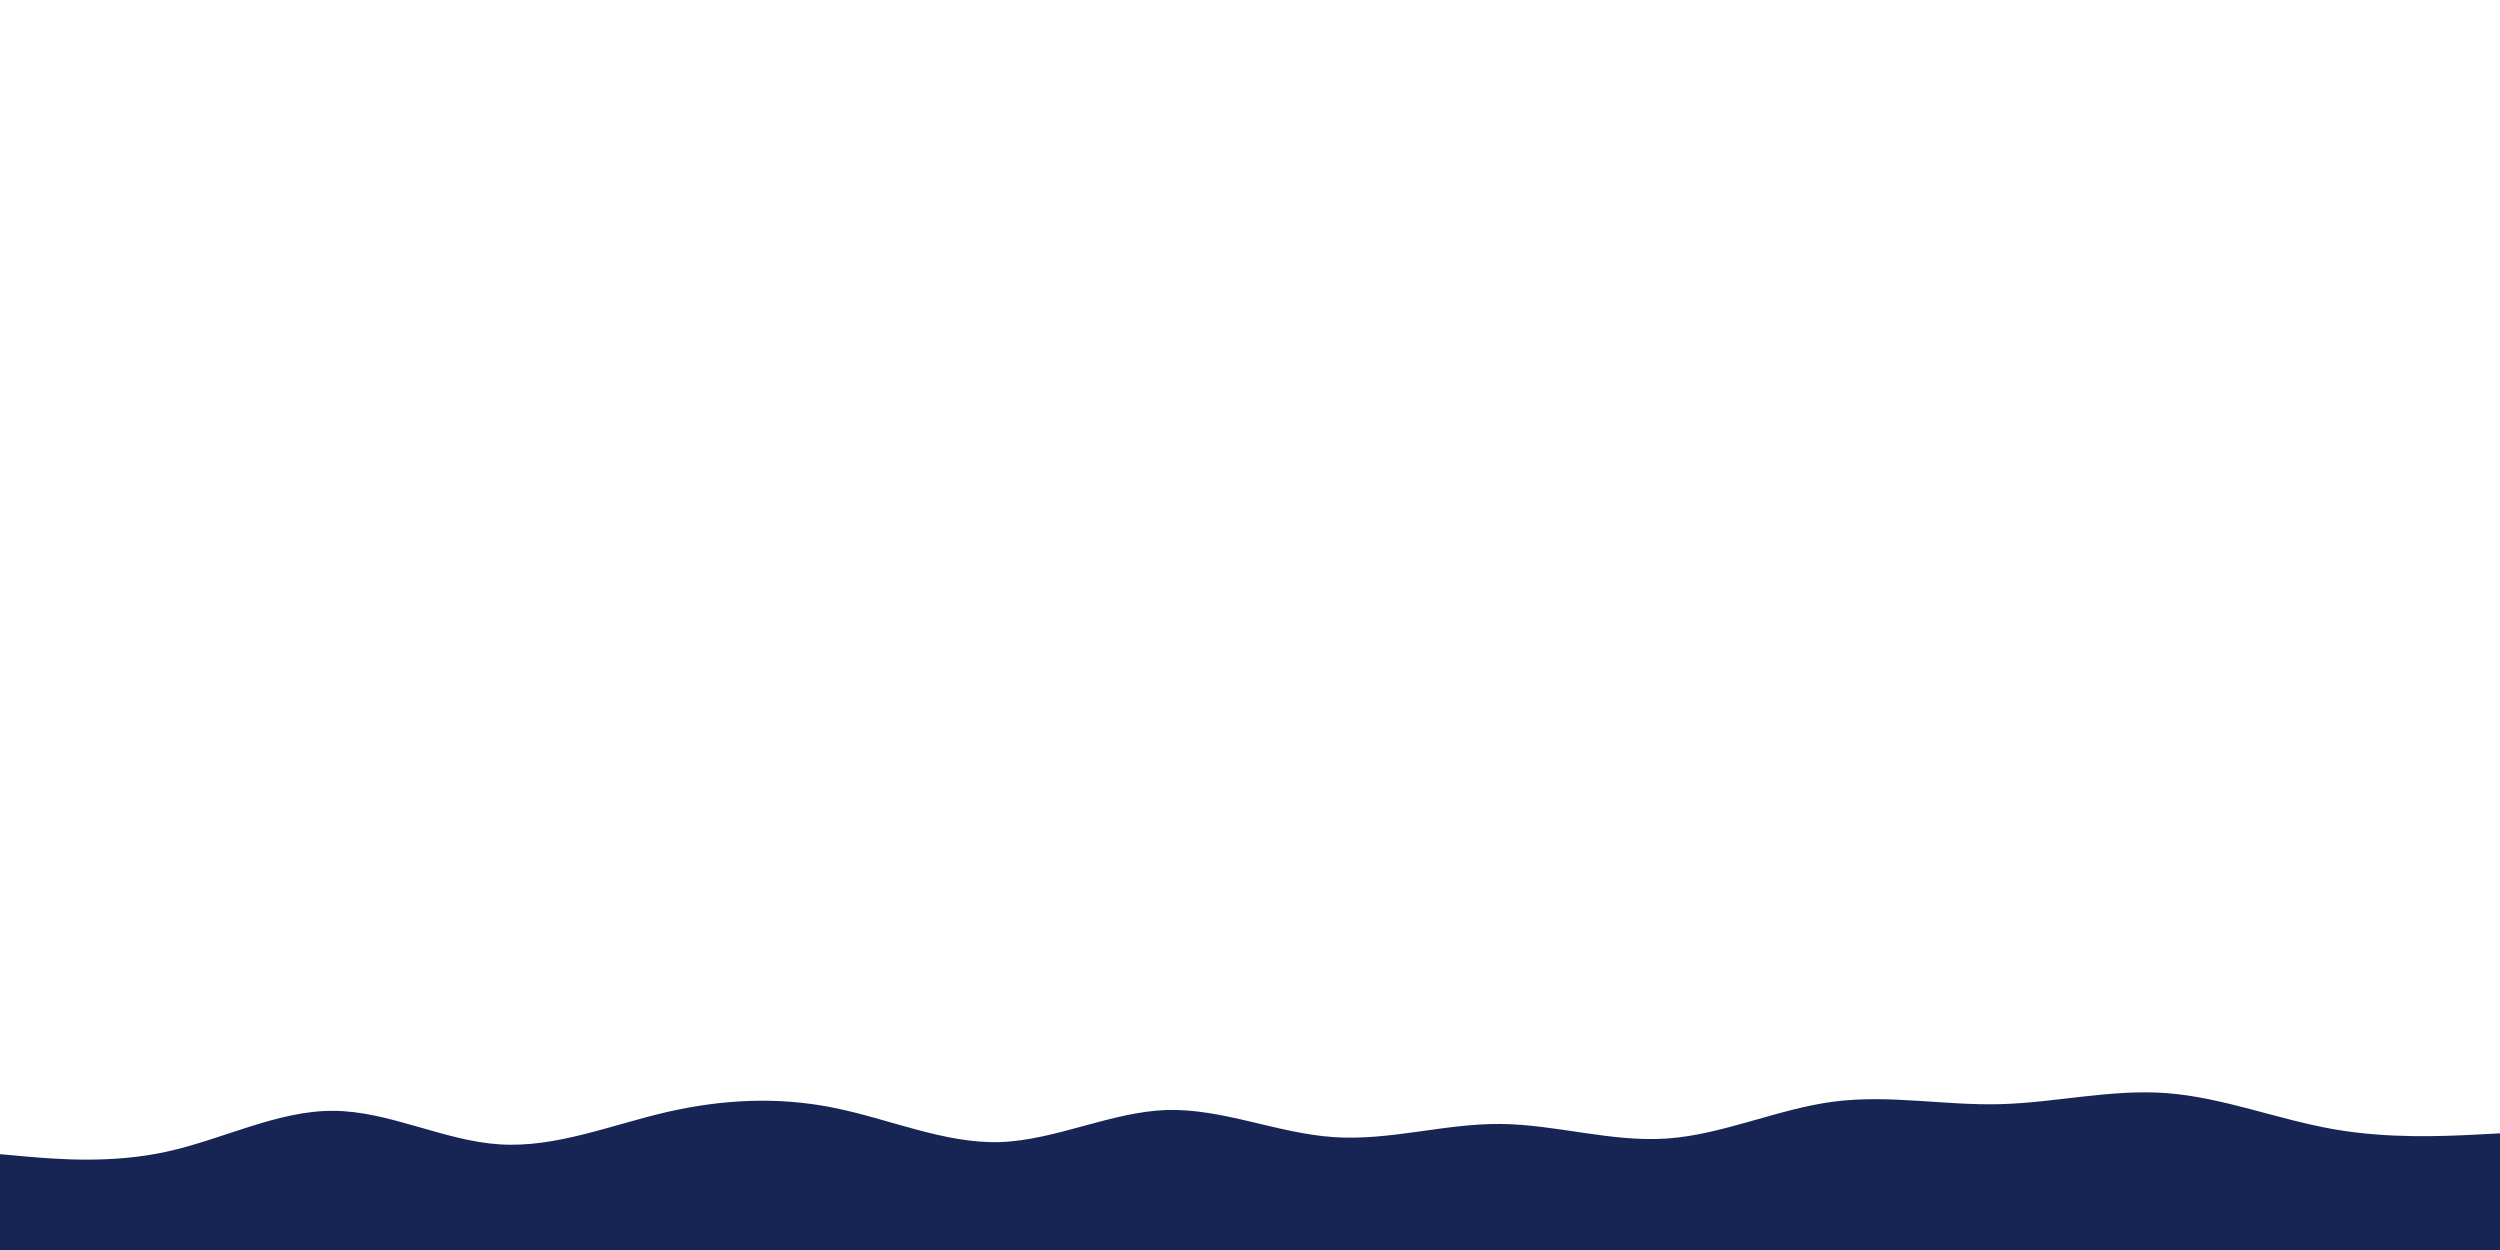 <svg id="visual" viewBox="0 0 1200 600" width="1200" height="600" xmlns="http://www.w3.org/2000/svg" xmlns:xlink="http://www.w3.org/1999/xlink" version="1.1"><path d="M0 554L13.3 555.2C26.7 556.3 53.3 558.7 80 552.8C106.7 547 133.3 533 160 533.2C186.7 533.3 213.3 547.7 240 549.3C266.7 551 293.3 540 320 533.8C346.7 527.7 373.3 526.3 400 531.7C426.7 537 453.3 549 480 548.2C506.7 547.3 533.3 533.7 560 532.8C586.7 532 613.3 544 640 545.8C666.7 547.7 693.3 539.3 720 539.5C746.7 539.7 773.3 548.3 800 546.5C826.7 544.7 853.3 532.3 880 528.8C906.7 525.3 933.3 530.7 960 530C986.7 529.3 1013.3 522.7 1040 524.7C1066.7 526.7 1093.3 537.3 1120 542C1146.7 546.7 1173.3 545.3 1186.7 544.7L1200 544L1200 601L1186.7 601C1173.3 601 1146.7 601 1120 601C1093.3 601 1066.7 601 1040 601C1013.3 601 986.7 601 960 601C933.3 601 906.7 601 880 601C853.3 601 826.7 601 800 601C773.3 601 746.7 601 720 601C693.3 601 666.7 601 640 601C613.3 601 586.7 601 560 601C533.3 601 506.7 601 480 601C453.3 601 426.7 601 400 601C373.3 601 346.7 601 320 601C293.3 601 266.7 601 240 601C213.3 601 186.7 601 160 601C133.3 601 106.7 601 80 601C53.3 601 26.7 601 13.3 601L0 601Z" fill="#172554" stroke-linecap="round" stroke-linejoin="miter"></path></svg>